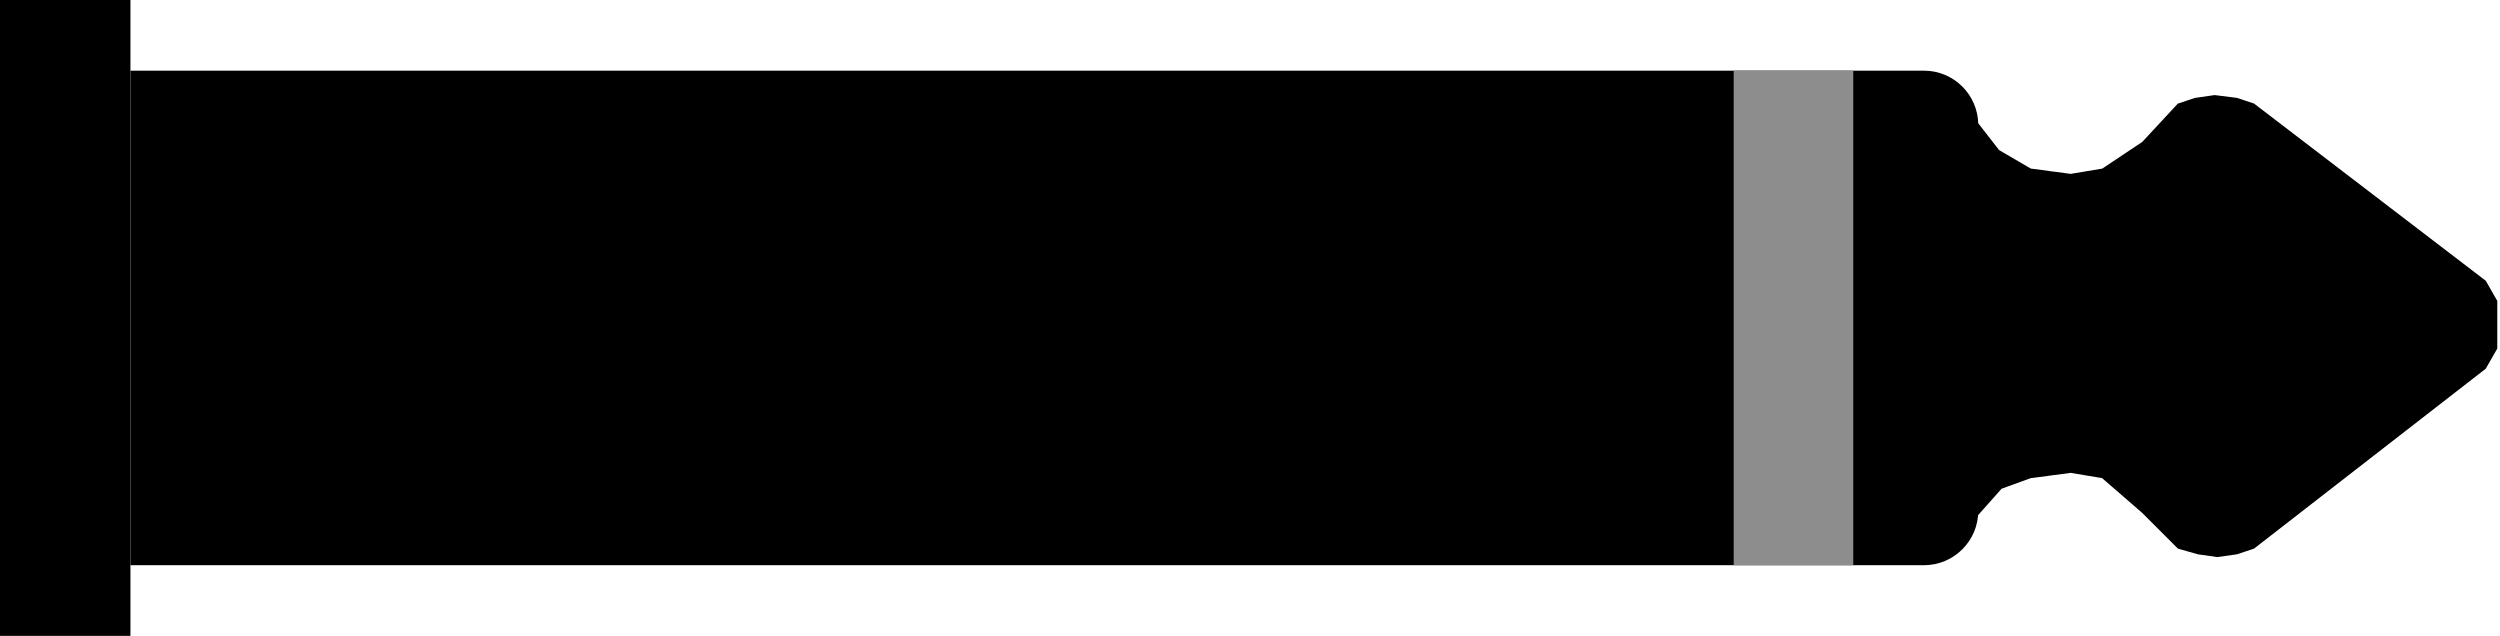 <svg width="460" height="117" viewBox="0 0 460 117" fill="none" xmlns="http://www.w3.org/2000/svg">
<path d="M24 13H354C359.523 13 364 17.477 364 23V94C364 99.523 359.523 104 354 104H24V13Z" fill="black"/>
<rect x="319" y="13" width="22" height="91" fill="#8D8D8D"/>
<path d="M457 52L414.5 19.5L411.5 18.5L407.5 18L404 18.5L401 19.5L394.5 26.5L387 31.5L381 32.5L373.5 31.5L367.5 28L364 23.5V94L368 89.5L373.5 87.5L381 86.5L387 87.5L394.5 94L401 100.5L404.5 101.5L408 102L411.5 101.5L414.5 100.5L457 67.5L459 64V55.5L457 52Z" fill="black" stroke="black"/>
<rect width="24" height="117" fill="black"/>
</svg>
